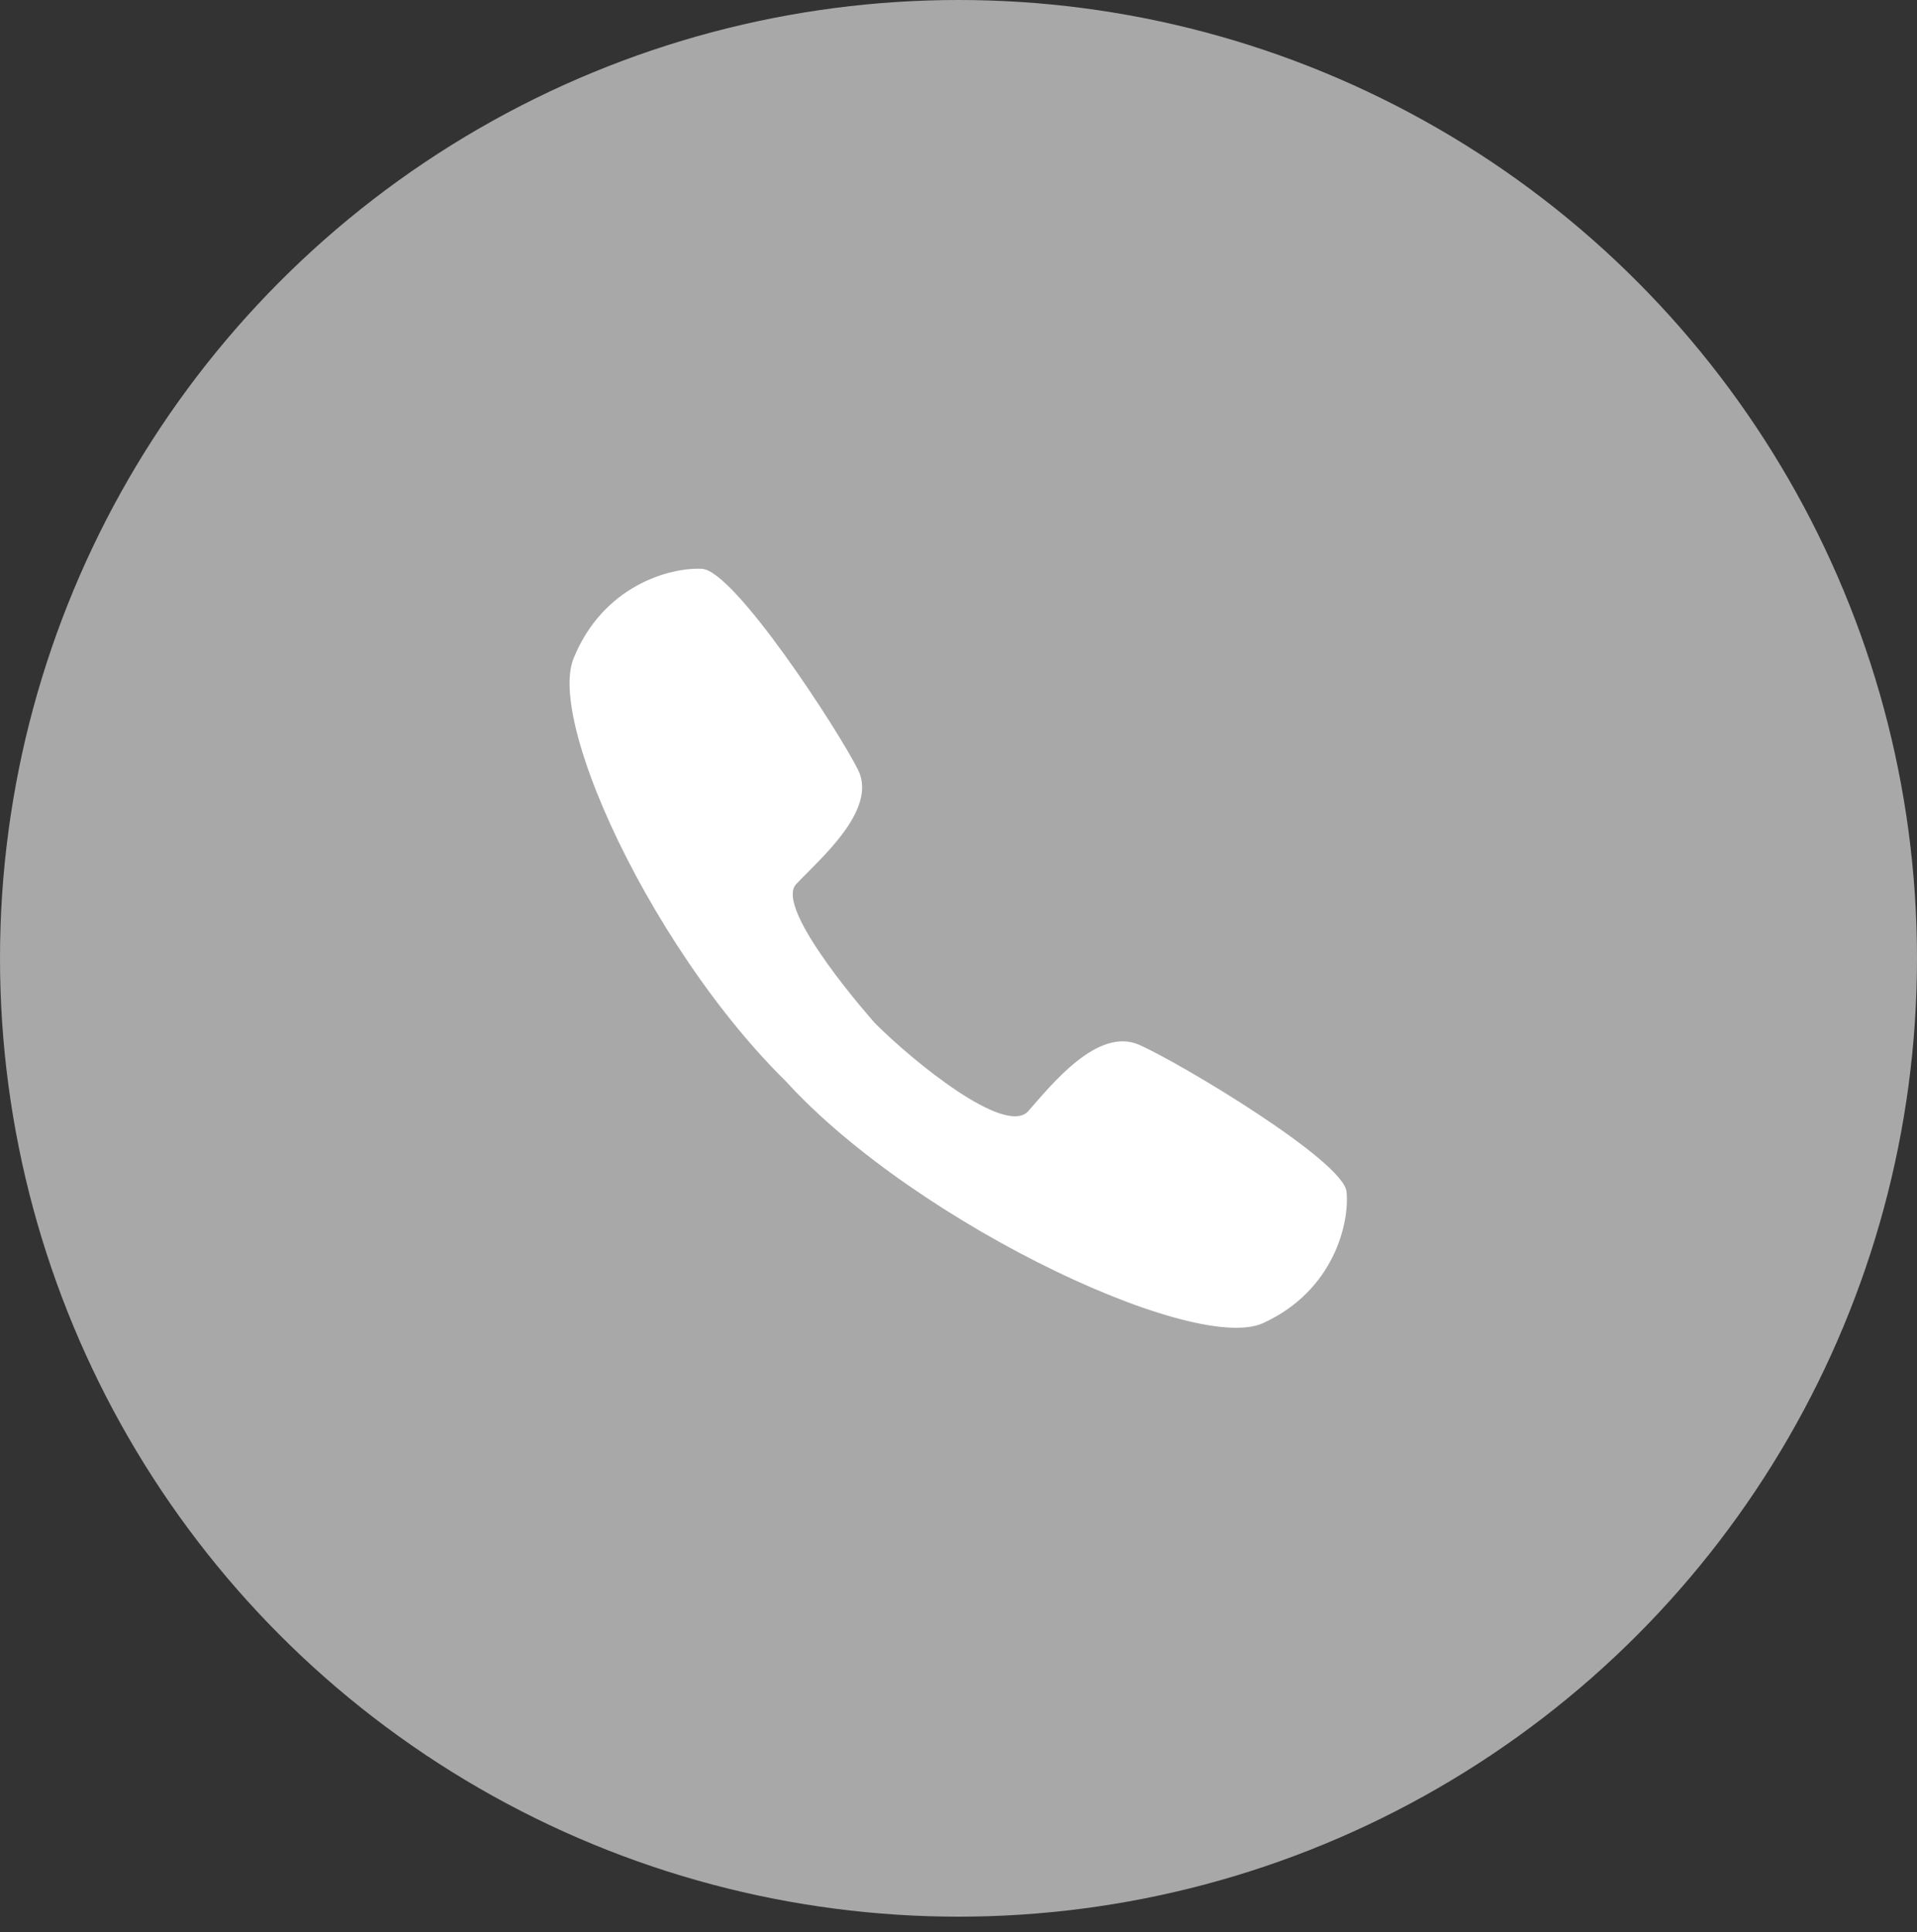 <?xml version="1.0" encoding="utf-8"?>
<!-- Generator: Adobe Illustrator 21.1.0, SVG Export Plug-In . SVG Version: 6.00 Build 0)  -->
<svg version="1.1" id="Layer_1" xmlns="http://www.w3.org/2000/svg" xmlns:xlink="http://www.w3.org/1999/xlink" x="0px" y="0px"
	 viewBox="0 0 124 125" style="enable-background:new 0 0 124 125;" xml:space="preserve">
<rect x="0" y="0" width="124" height="125" fill="#333333" stroke="none"/>
<style type="text/css">
	.st0{fill:#A8A8A8;}
	.st1{fill:#FFFFFF;}
</style>
<circle class="st0" cx="62" cy="62" r="62"/>
<path class="st1" d="M50,69c7.9,9.5,27.1,18.7,31.7,16.6c4.6-2.1,5.6-6.5,5.4-8.5s-10.7-8.3-13.4-9.5s-5.7,2.6-7.2,4.3
	c-1.5,1.6-7.4-3.2-9.9-5.7c0,0-6.6-7.4-5.1-9c1.5-1.6,5.3-4.8,4-7.4s-8-12.9-10.1-13c-2.1-0.1-6.4,1.1-8.3,5.8
	c-1.9,4.7,7,22.7,16.9,30.1"/>
</svg>
